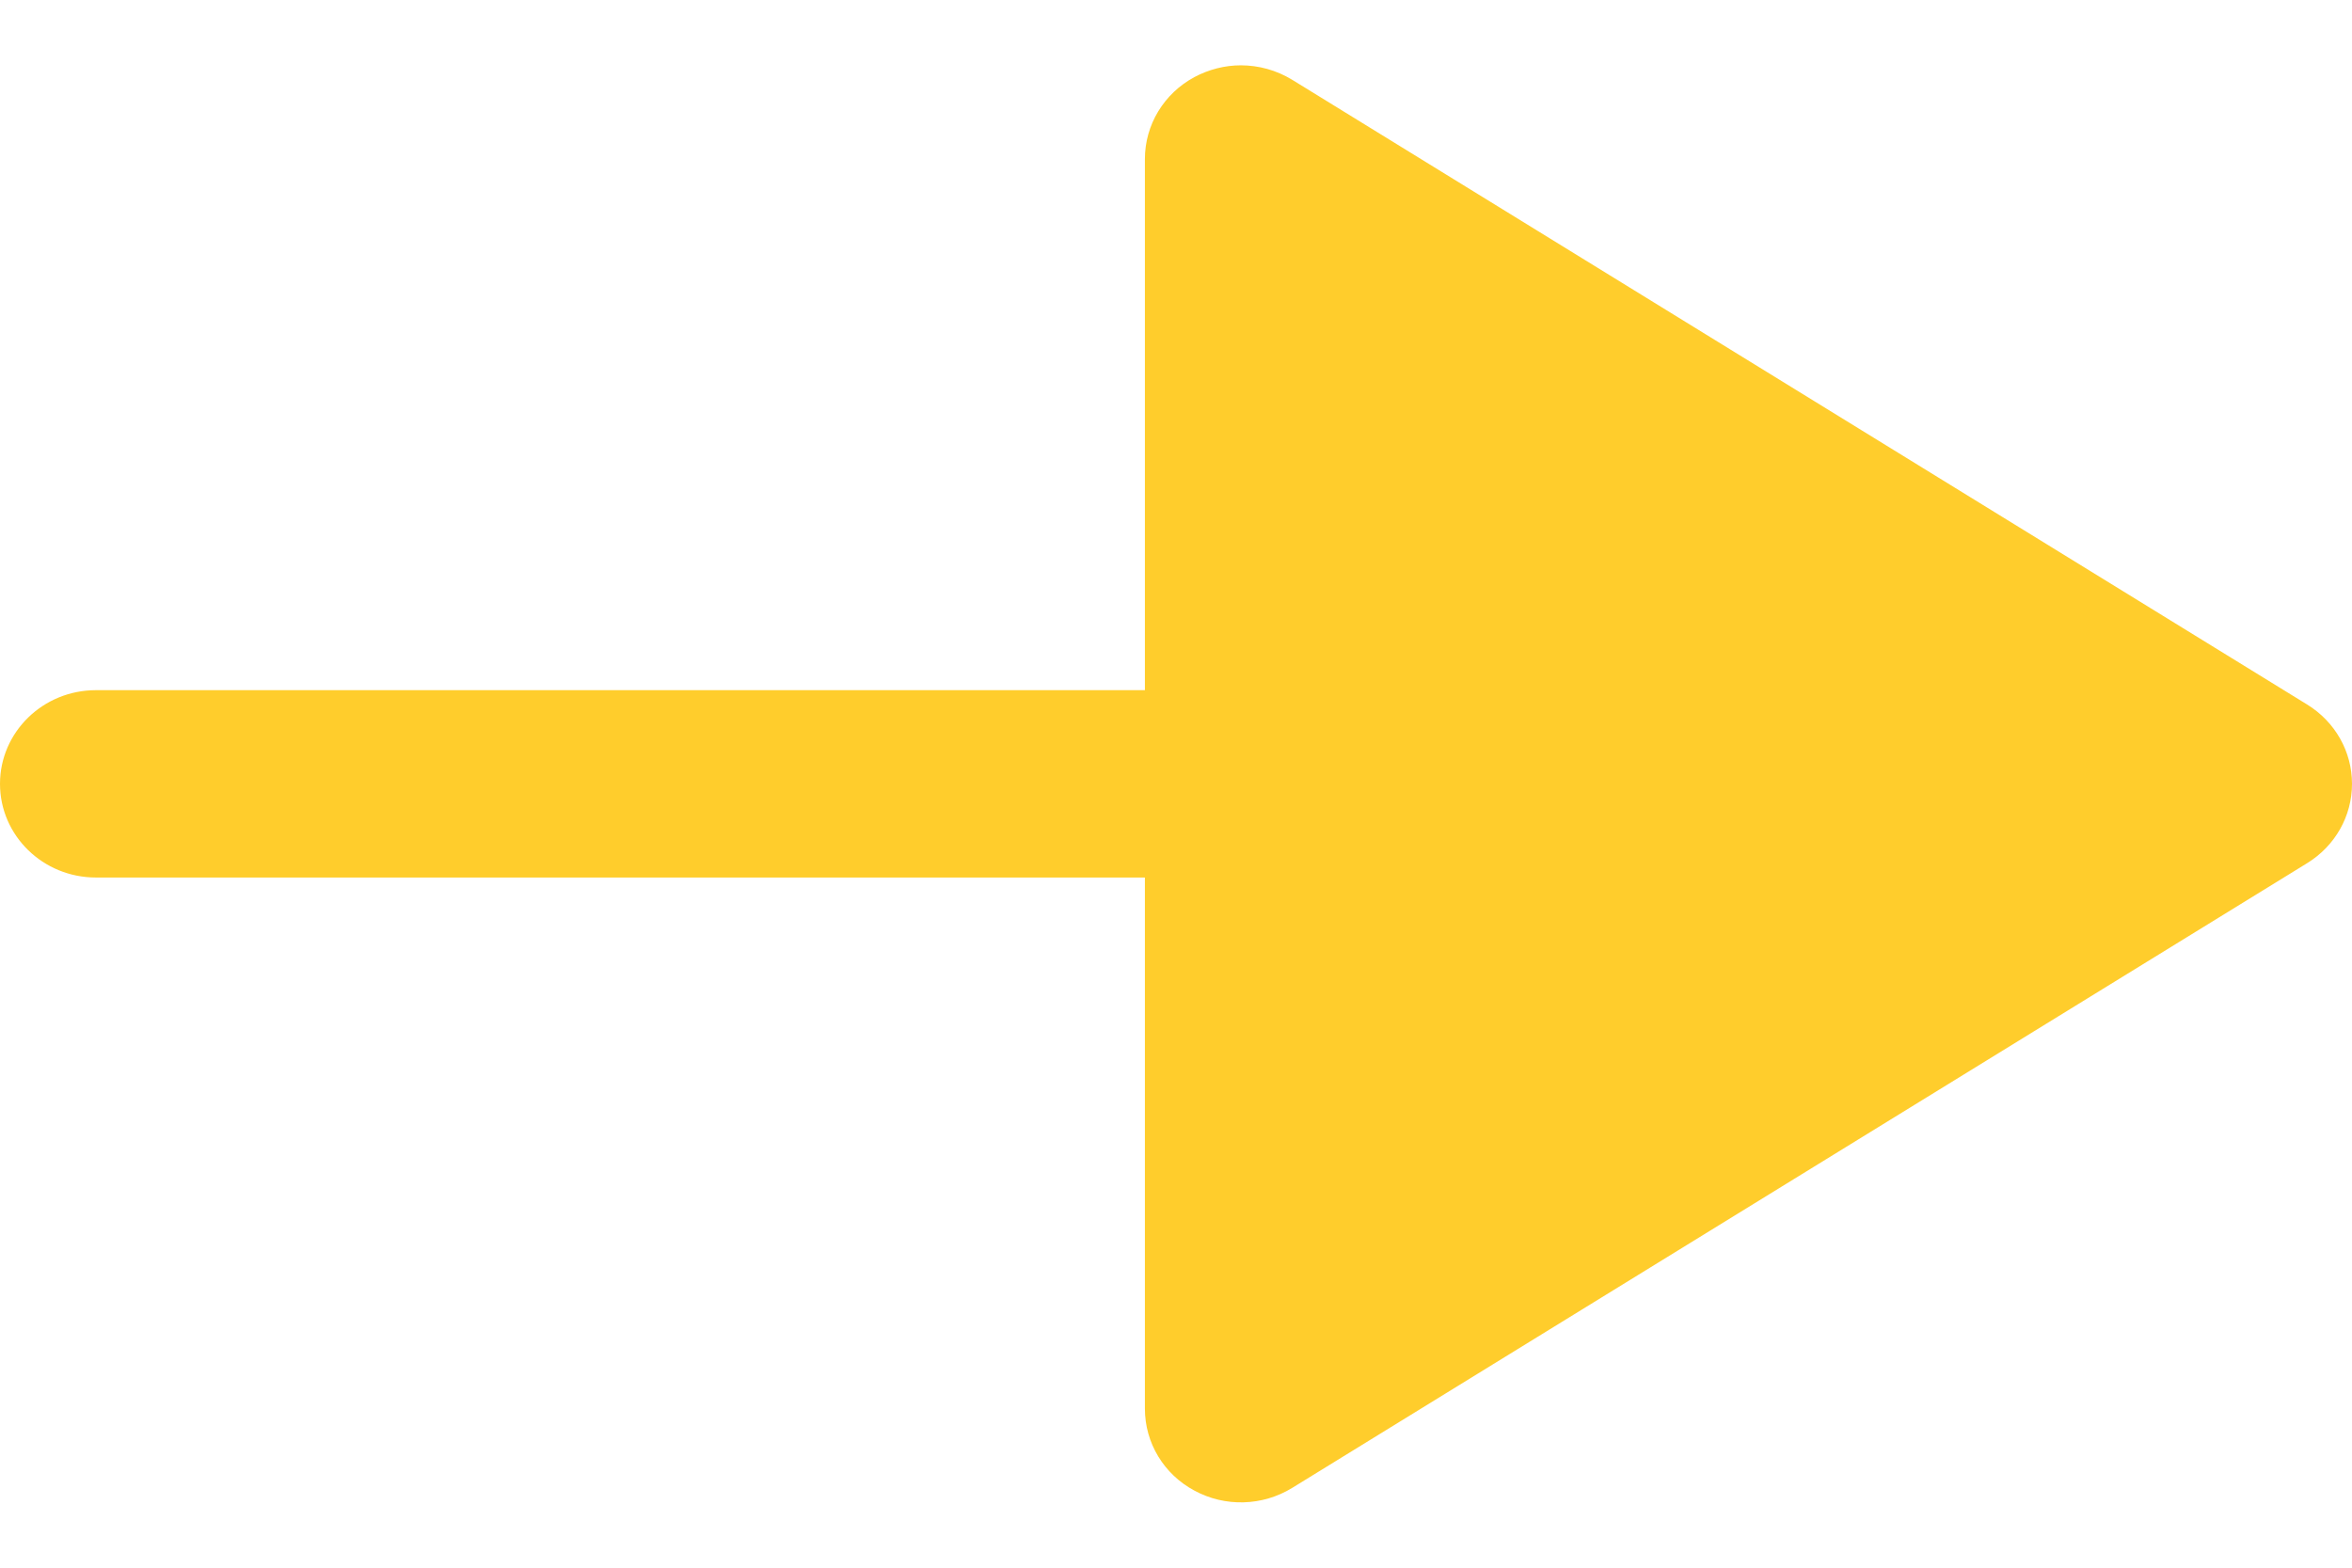 <svg width="18" height="12" viewBox="0 0 18 12" fill="none" xmlns="http://www.w3.org/2000/svg">
<path d="M9.141 0.59C8.907 0.716 8.762 0.956 8.762 1.217V5.283H0.734C0.329 5.283 0 5.604 0 6C0 6.396 0.329 6.717 0.734 6.717H8.762V10.783C8.762 11.045 8.907 11.285 9.141 11.41C9.375 11.537 9.661 11.529 9.888 11.39L17.657 6.607C17.871 6.475 18 6.247 18 6C18 5.753 17.871 5.525 17.657 5.393L9.888 0.61C9.768 0.537 9.632 0.5 9.496 0.5C9.374 0.5 9.252 0.531 9.141 0.59Z" fill="#FFCD2C"/>
</svg>
